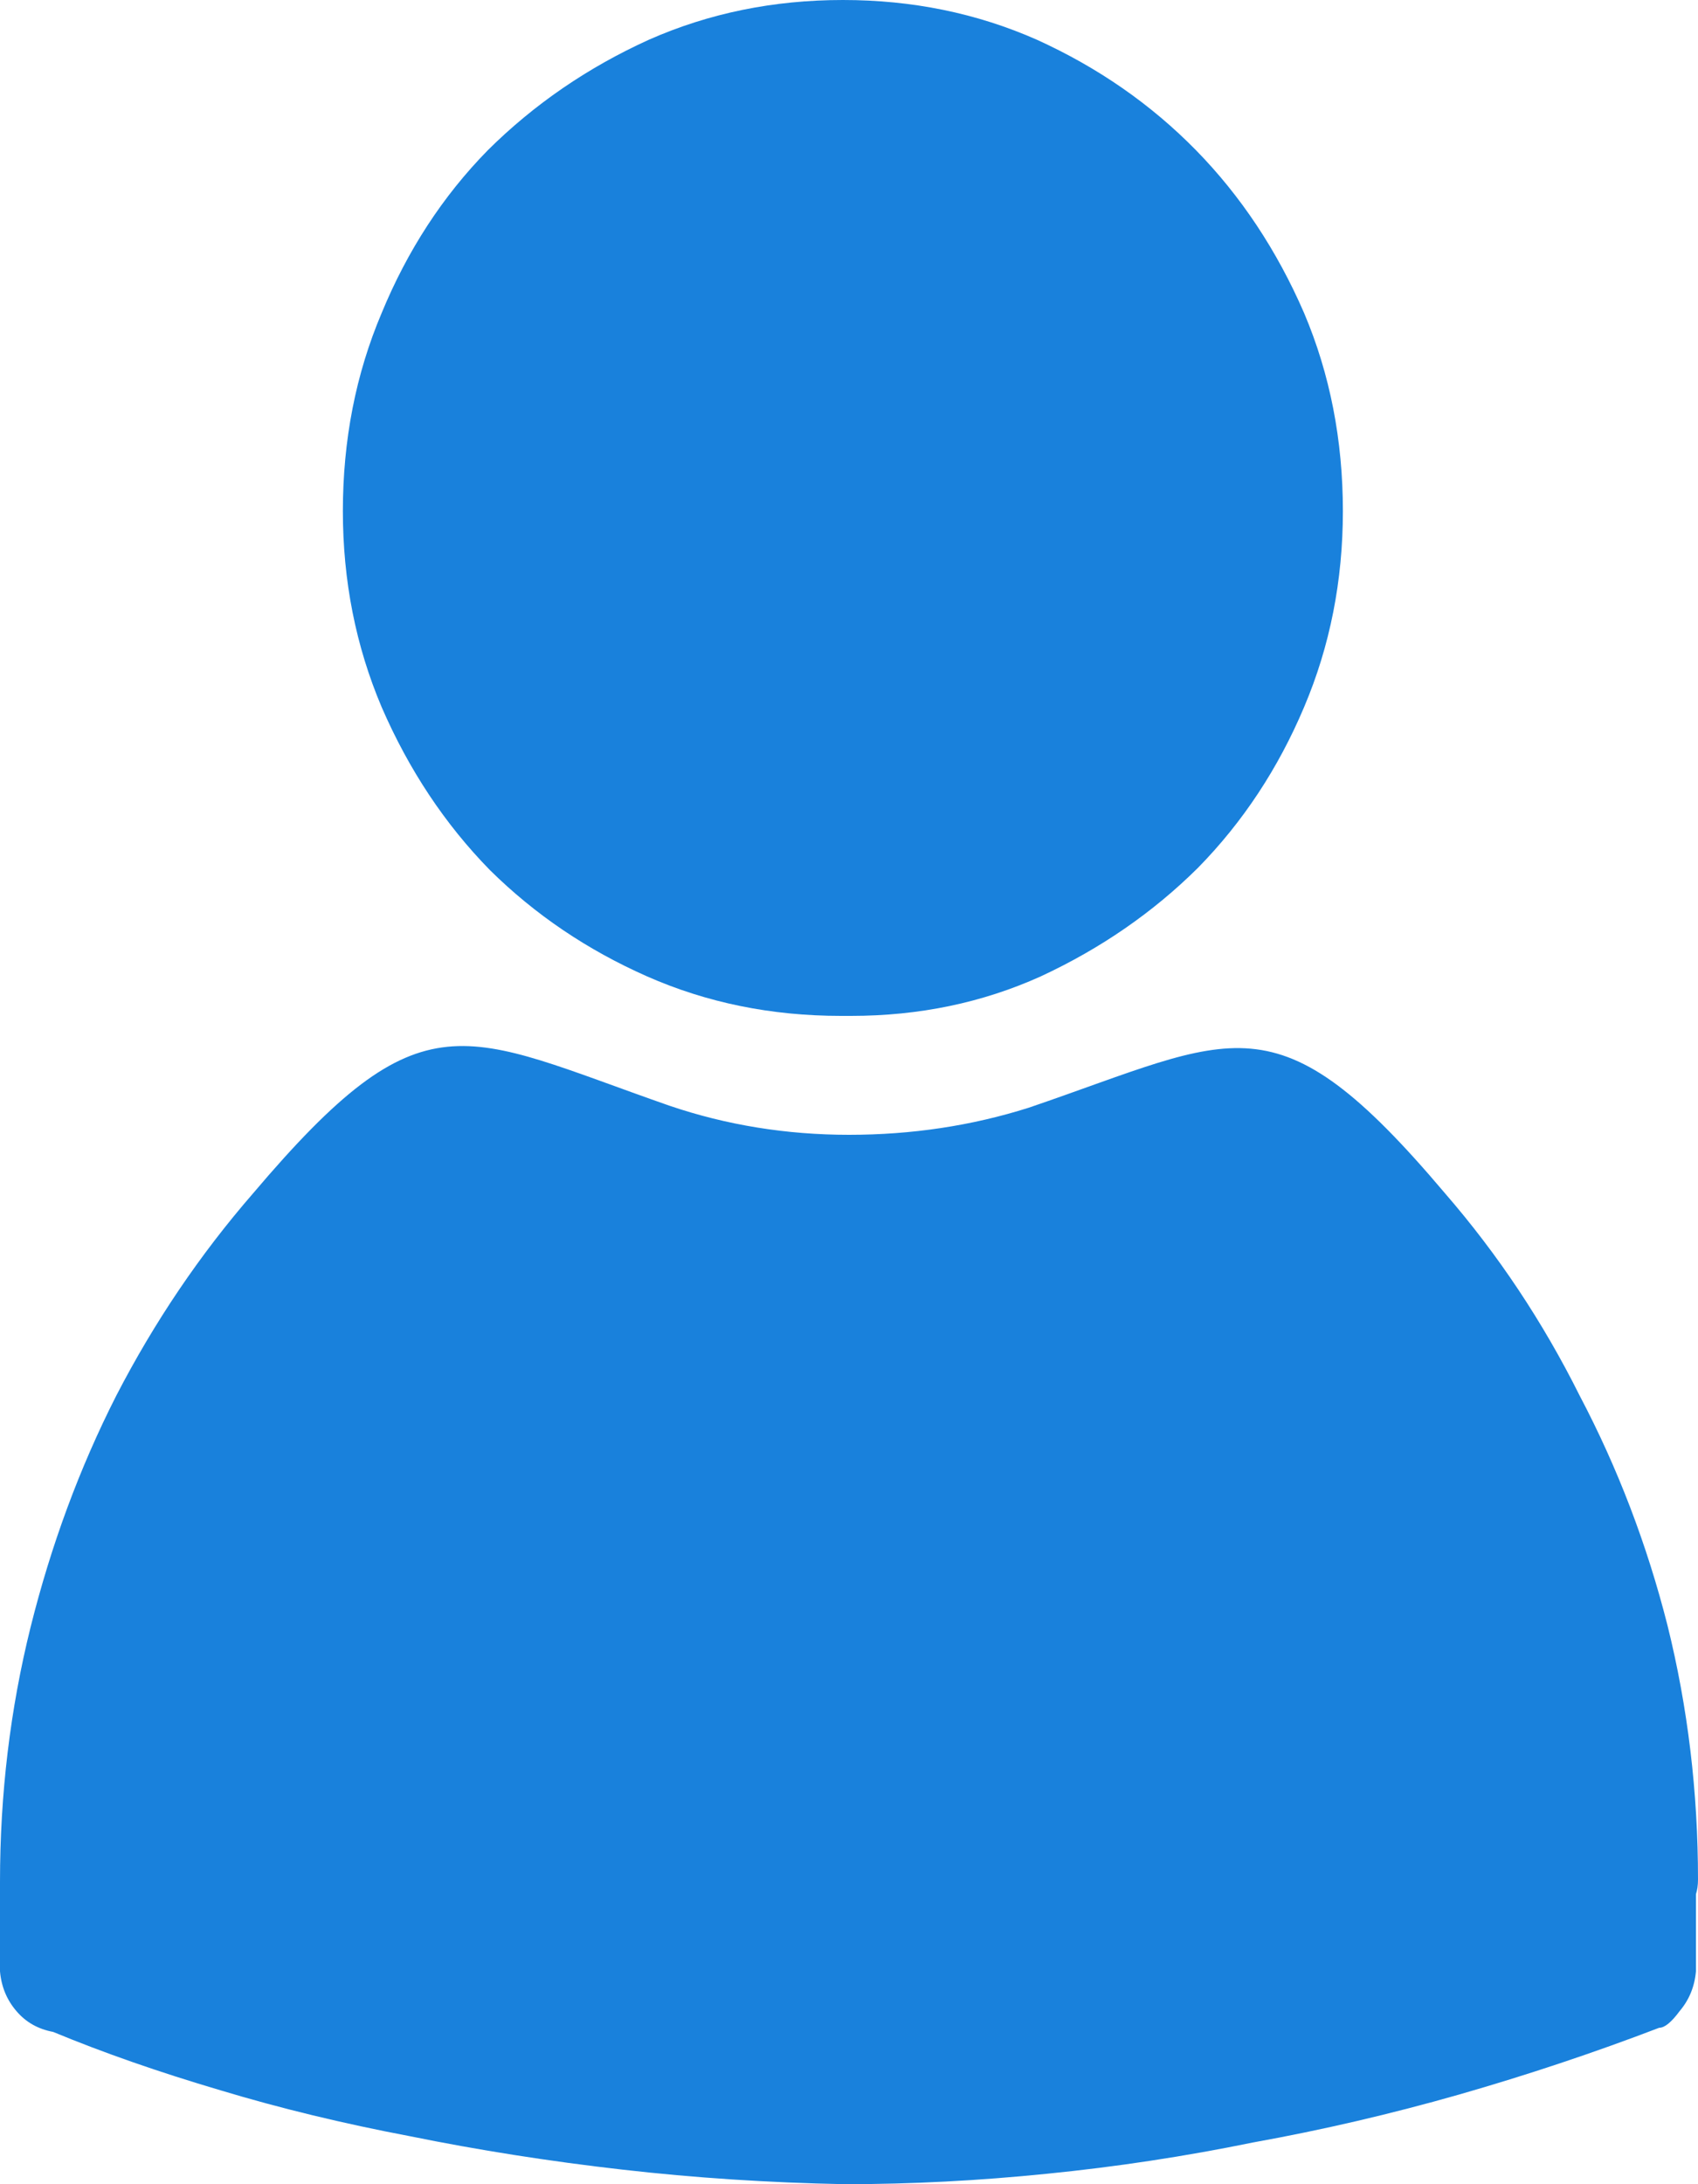 <svg width="14" height="18" viewBox="0 0 14 18" fill="none" xmlns="http://www.w3.org/2000/svg">
<path d="M8.481 9.129C8.01 9.278 7.516 9.352 7 9.352C6.484 9.352 5.99 9.272 5.519 9.112C3.807 8.515 3.494 8.174 2.087 9.834C1.649 10.338 1.273 10.894 0.959 11.501C0.656 12.097 0.421 12.733 0.252 13.41C0.084 14.086 0 14.785 0 15.507C0 15.541 0 15.582 0 15.627C0 15.662 0 15.696 0 15.731C0 15.811 0 15.897 0 15.989C0 16.069 0 16.155 0 16.246C0.011 16.372 0.056 16.481 0.135 16.573C0.213 16.665 0.314 16.722 0.438 16.745C0.853 16.917 1.312 17.077 1.817 17.226C2.311 17.375 2.833 17.501 3.382 17.605C3.943 17.719 4.526 17.811 5.132 17.88C5.727 17.948 6.338 17.988 6.966 18C7.516 18 8.071 17.971 8.632 17.914C9.204 17.857 9.771 17.771 10.332 17.656C10.904 17.553 11.47 17.421 12.031 17.261C12.592 17.1 13.142 16.917 13.68 16.711C13.725 16.711 13.781 16.665 13.849 16.573C13.927 16.481 13.972 16.372 13.983 16.246C13.983 16.155 13.983 16.069 13.983 15.989C13.983 15.897 13.983 15.805 13.983 15.713C13.983 15.679 13.983 15.645 13.983 15.61C13.994 15.576 14 15.536 14 15.49C14 14.768 13.916 14.069 13.748 13.393C13.579 12.728 13.338 12.097 13.024 11.501C12.721 10.894 12.351 10.338 11.914 9.834C10.514 8.178 10.189 8.547 8.481 9.129ZM7.017 8.372C7.578 8.372 8.099 8.264 8.582 8.046C9.075 7.817 9.507 7.519 9.877 7.152C10.248 6.774 10.539 6.332 10.752 5.828C10.966 5.324 11.072 4.785 11.072 4.212C11.072 3.628 10.966 3.083 10.752 2.579C10.528 2.063 10.231 1.616 9.861 1.238C9.49 0.86 9.053 0.556 8.548 0.327C8.054 0.109 7.522 0 6.95 0C6.377 0 5.845 0.109 5.351 0.327C4.846 0.556 4.403 0.86 4.022 1.238C3.651 1.616 3.36 2.063 3.147 2.579C2.933 3.083 2.827 3.628 2.827 4.212C2.827 4.785 2.933 5.324 3.147 5.828C3.371 6.344 3.668 6.791 4.038 7.169C4.409 7.536 4.841 7.828 5.334 8.046C5.828 8.264 6.361 8.372 6.933 8.372C6.944 8.372 6.955 8.372 6.966 8.372C6.989 8.372 7.006 8.372 7.017 8.372Z" fill="#1981DC"/>
</svg>

